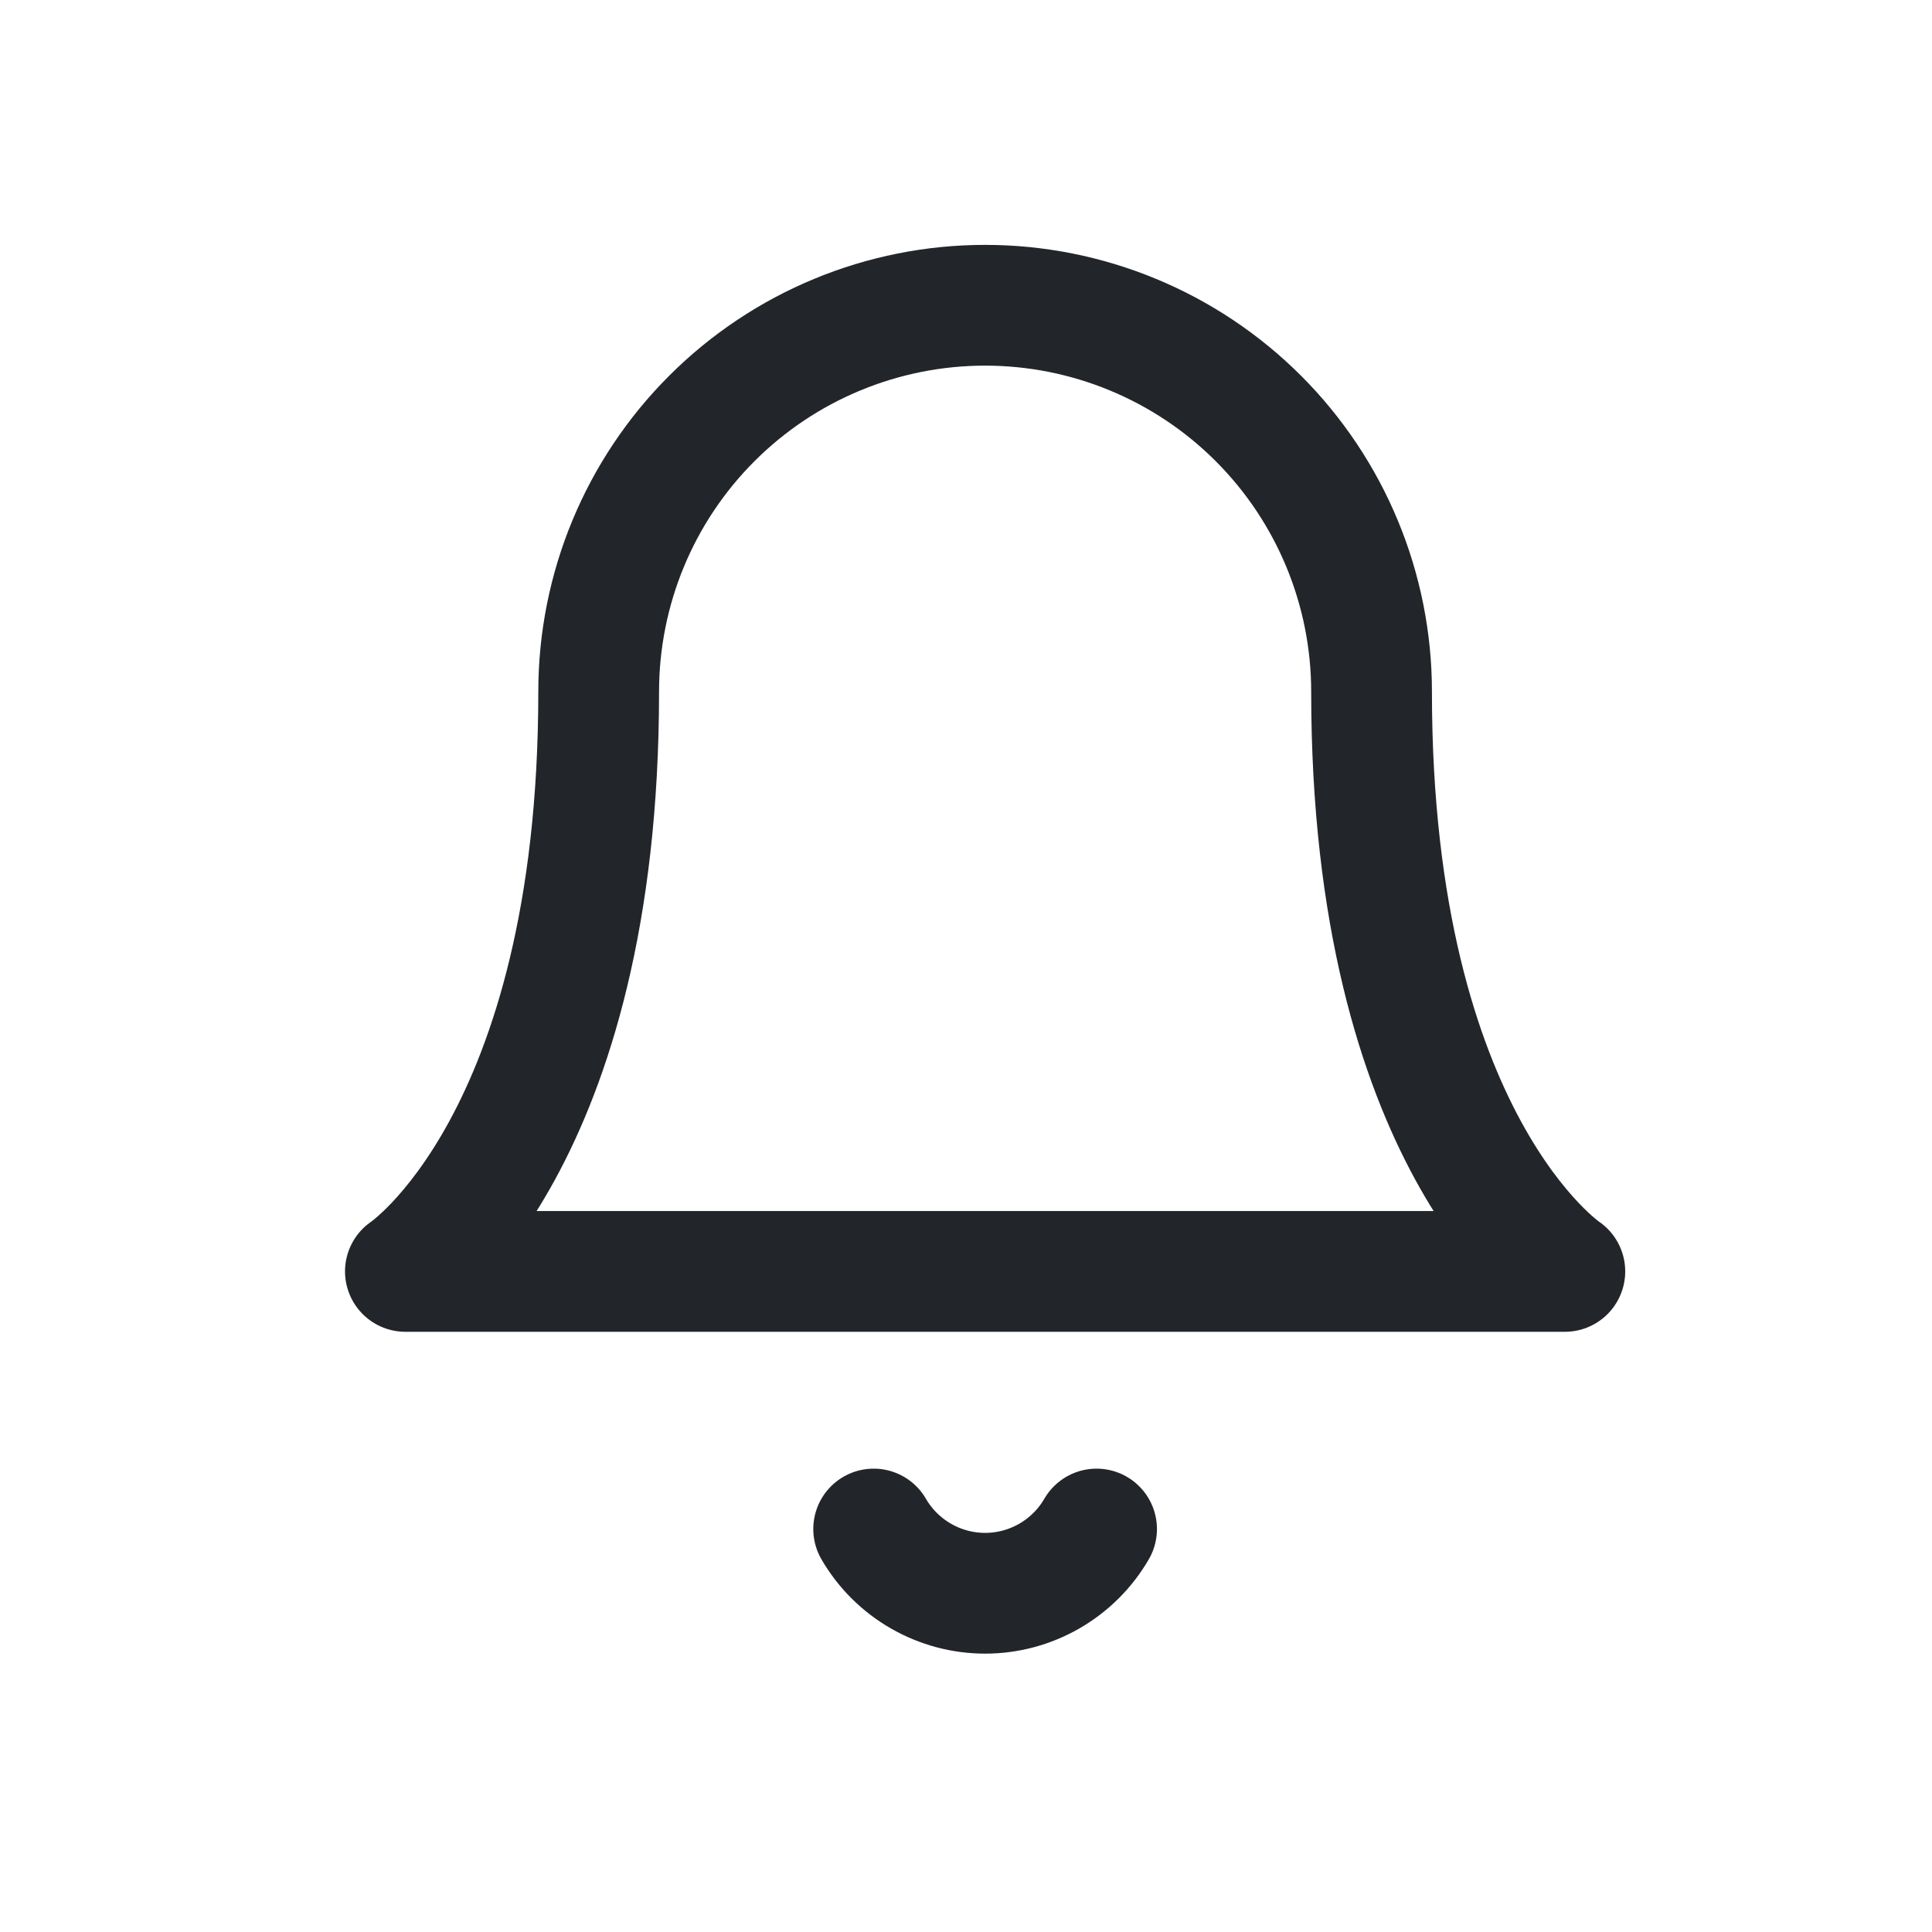 <svg width="24" height="24" viewBox="0 0 24 24" fill="none" xmlns="http://www.w3.org/2000/svg">
<path d="M17.038 8.593C17.038 7.319 16.532 6.098 15.632 5.198C14.732 4.298 13.511 3.792 12.237 3.792C10.964 3.792 9.743 4.298 8.843 5.198C7.942 6.098 7.437 7.319 7.437 8.593C7.437 14.194 5.036 15.794 5.036 15.794H19.439C19.439 15.794 17.038 14.194 17.038 8.593Z" stroke="#222529" stroke-width="1.5" stroke-linecap="round" stroke-linejoin="round"/>
<path d="M13.622 18.994C13.481 19.237 13.279 19.438 13.036 19.578C12.793 19.718 12.518 19.792 12.238 19.792C11.957 19.792 11.682 19.718 11.439 19.578C11.196 19.438 10.994 19.237 10.853 18.994" stroke="#222529" stroke-width="1.5" stroke-linecap="round" stroke-linejoin="round"/>
</svg>
